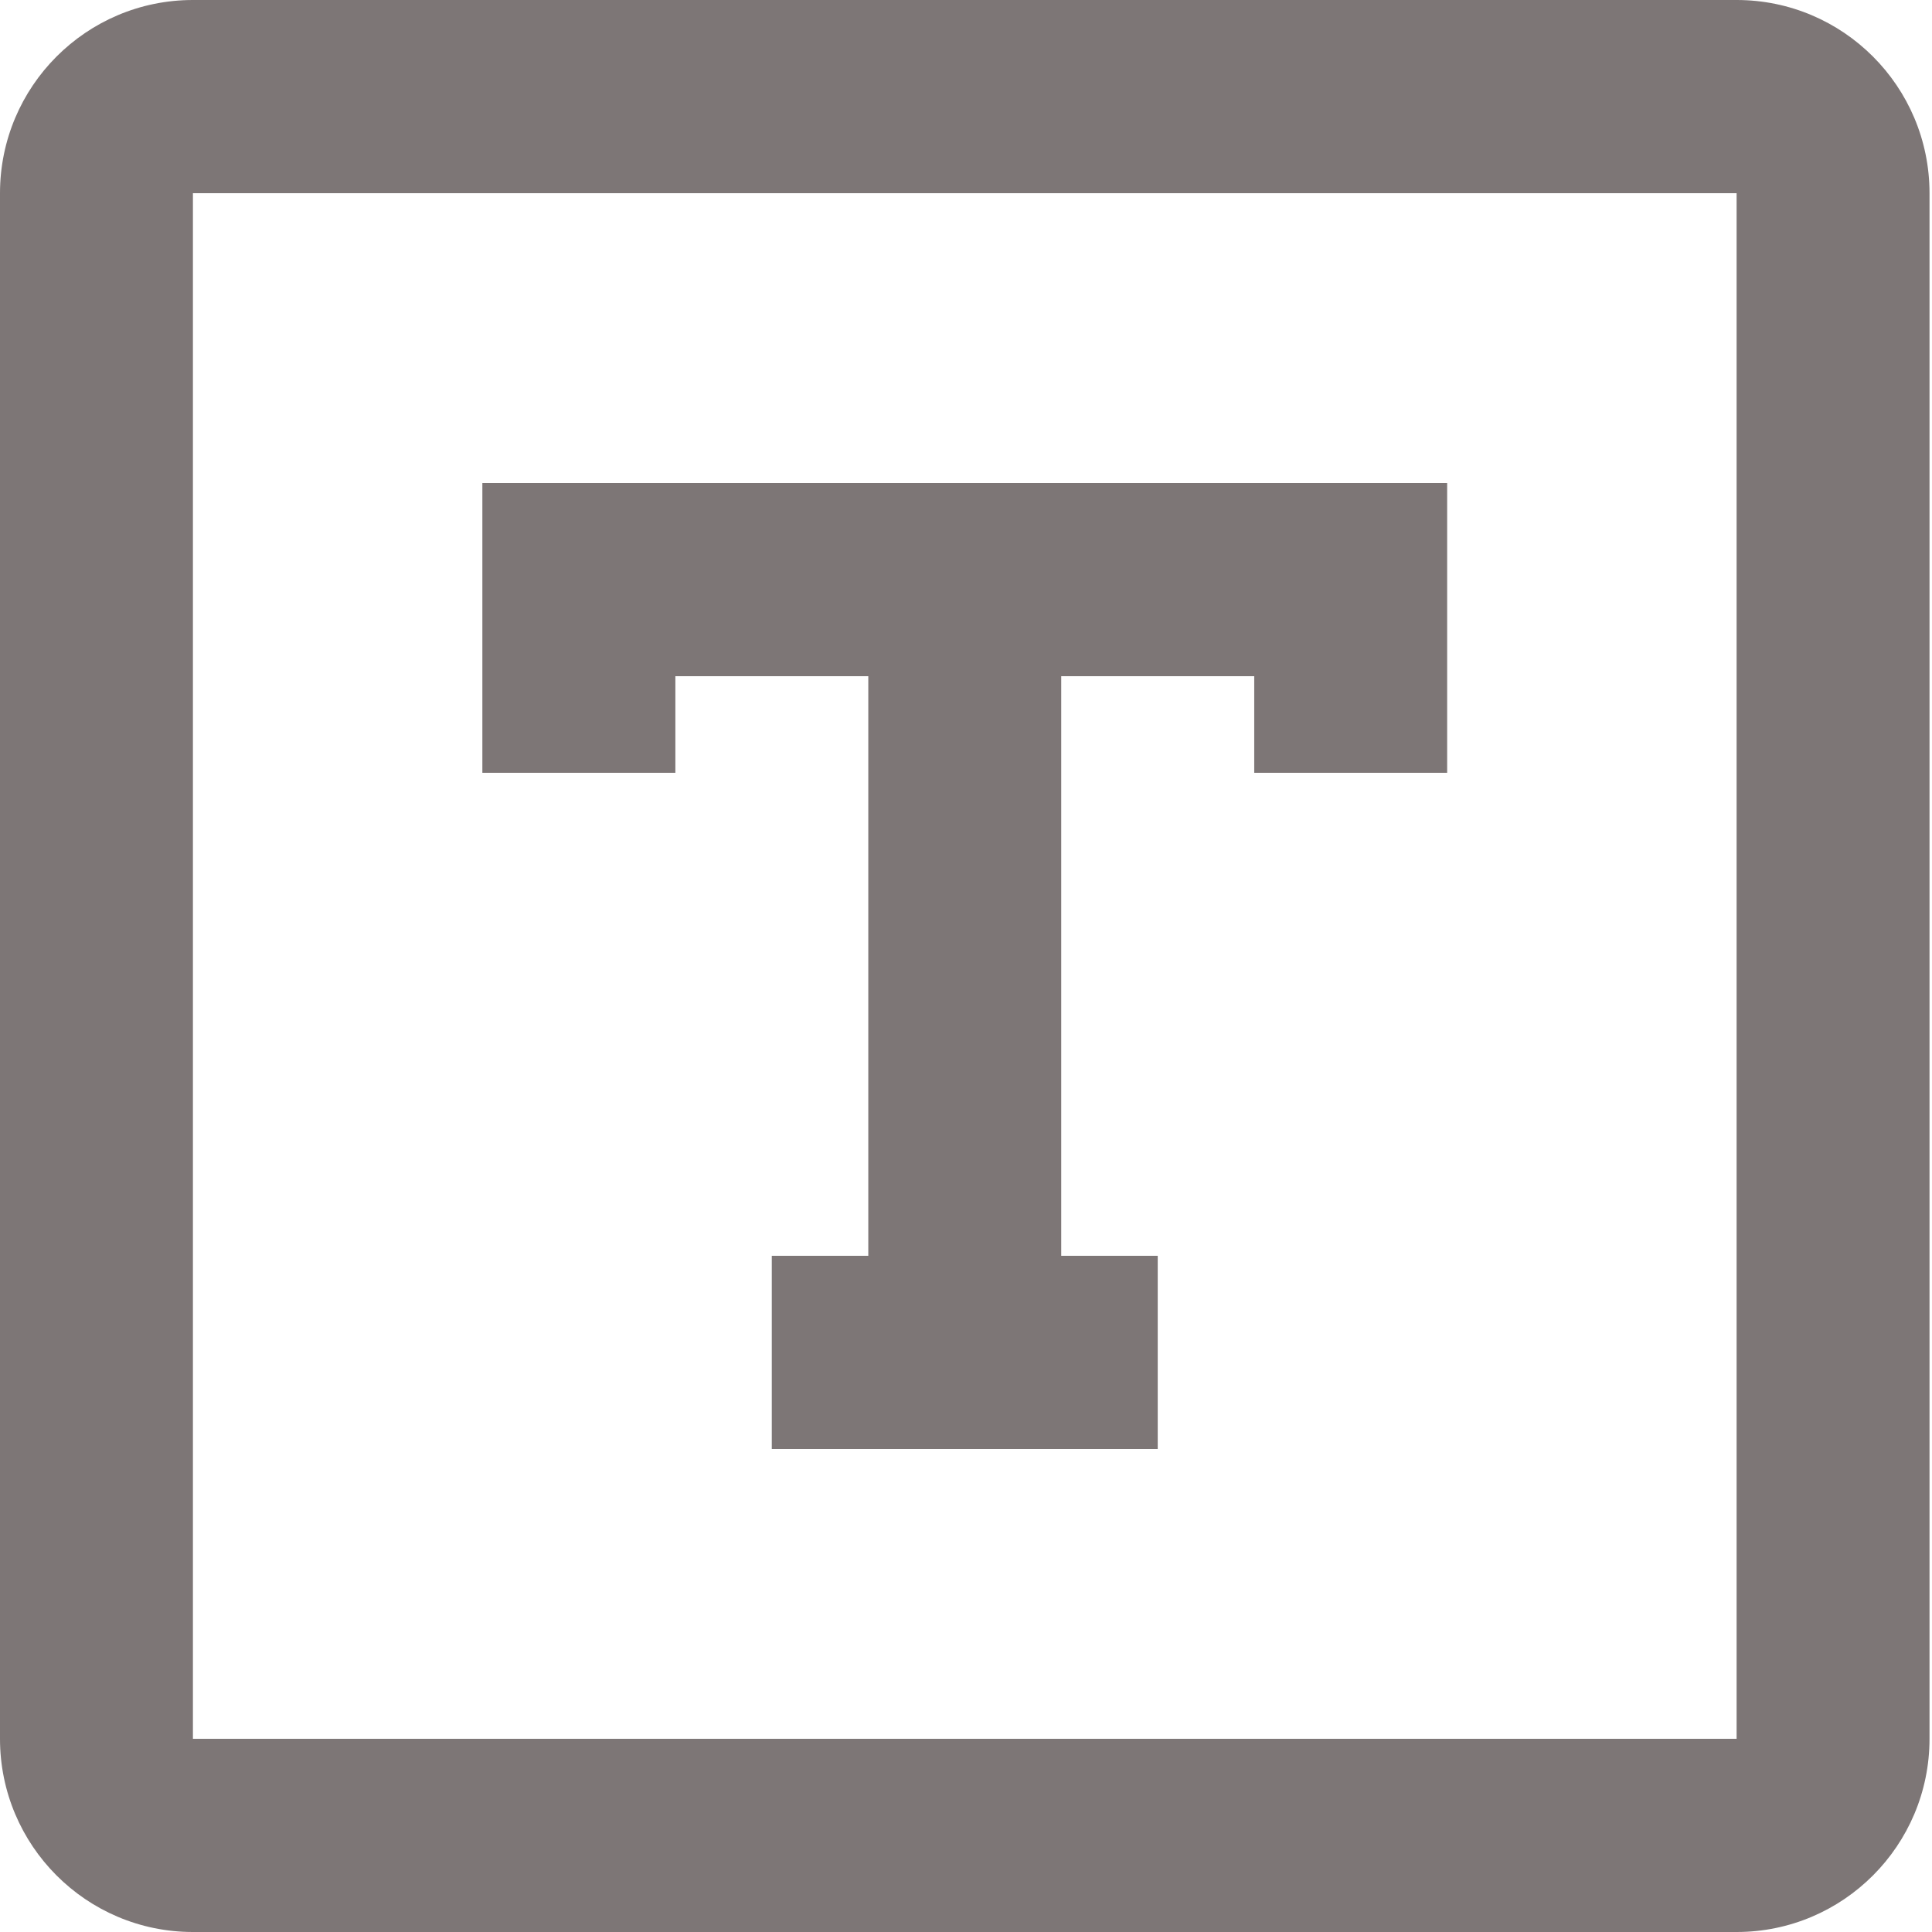 <svg width="21" height="21" viewBox="0 0 21 21" fill="none" xmlns="http://www.w3.org/2000/svg">
<path fill-rule="evenodd" clip-rule="evenodd" d="M2.097 0H18.876C20.034 0 20.973 0.94 20.973 2.1V18.9C20.973 20.06 20.034 21 18.876 21H2.097C0.939 21 0 20.06 0 18.9V2.1C0 0.94 0.939 0 2.097 0ZM2.097 2.1V18.9H18.876V2.1H2.097ZM11.535 7.35V13.65H12.584V15.75H8.389V13.65H9.438V7.35H7.341V8.4H5.243V5.25H15.73V8.4H13.633V7.35H11.535Z" fill="#7D7676"/>
</svg>
